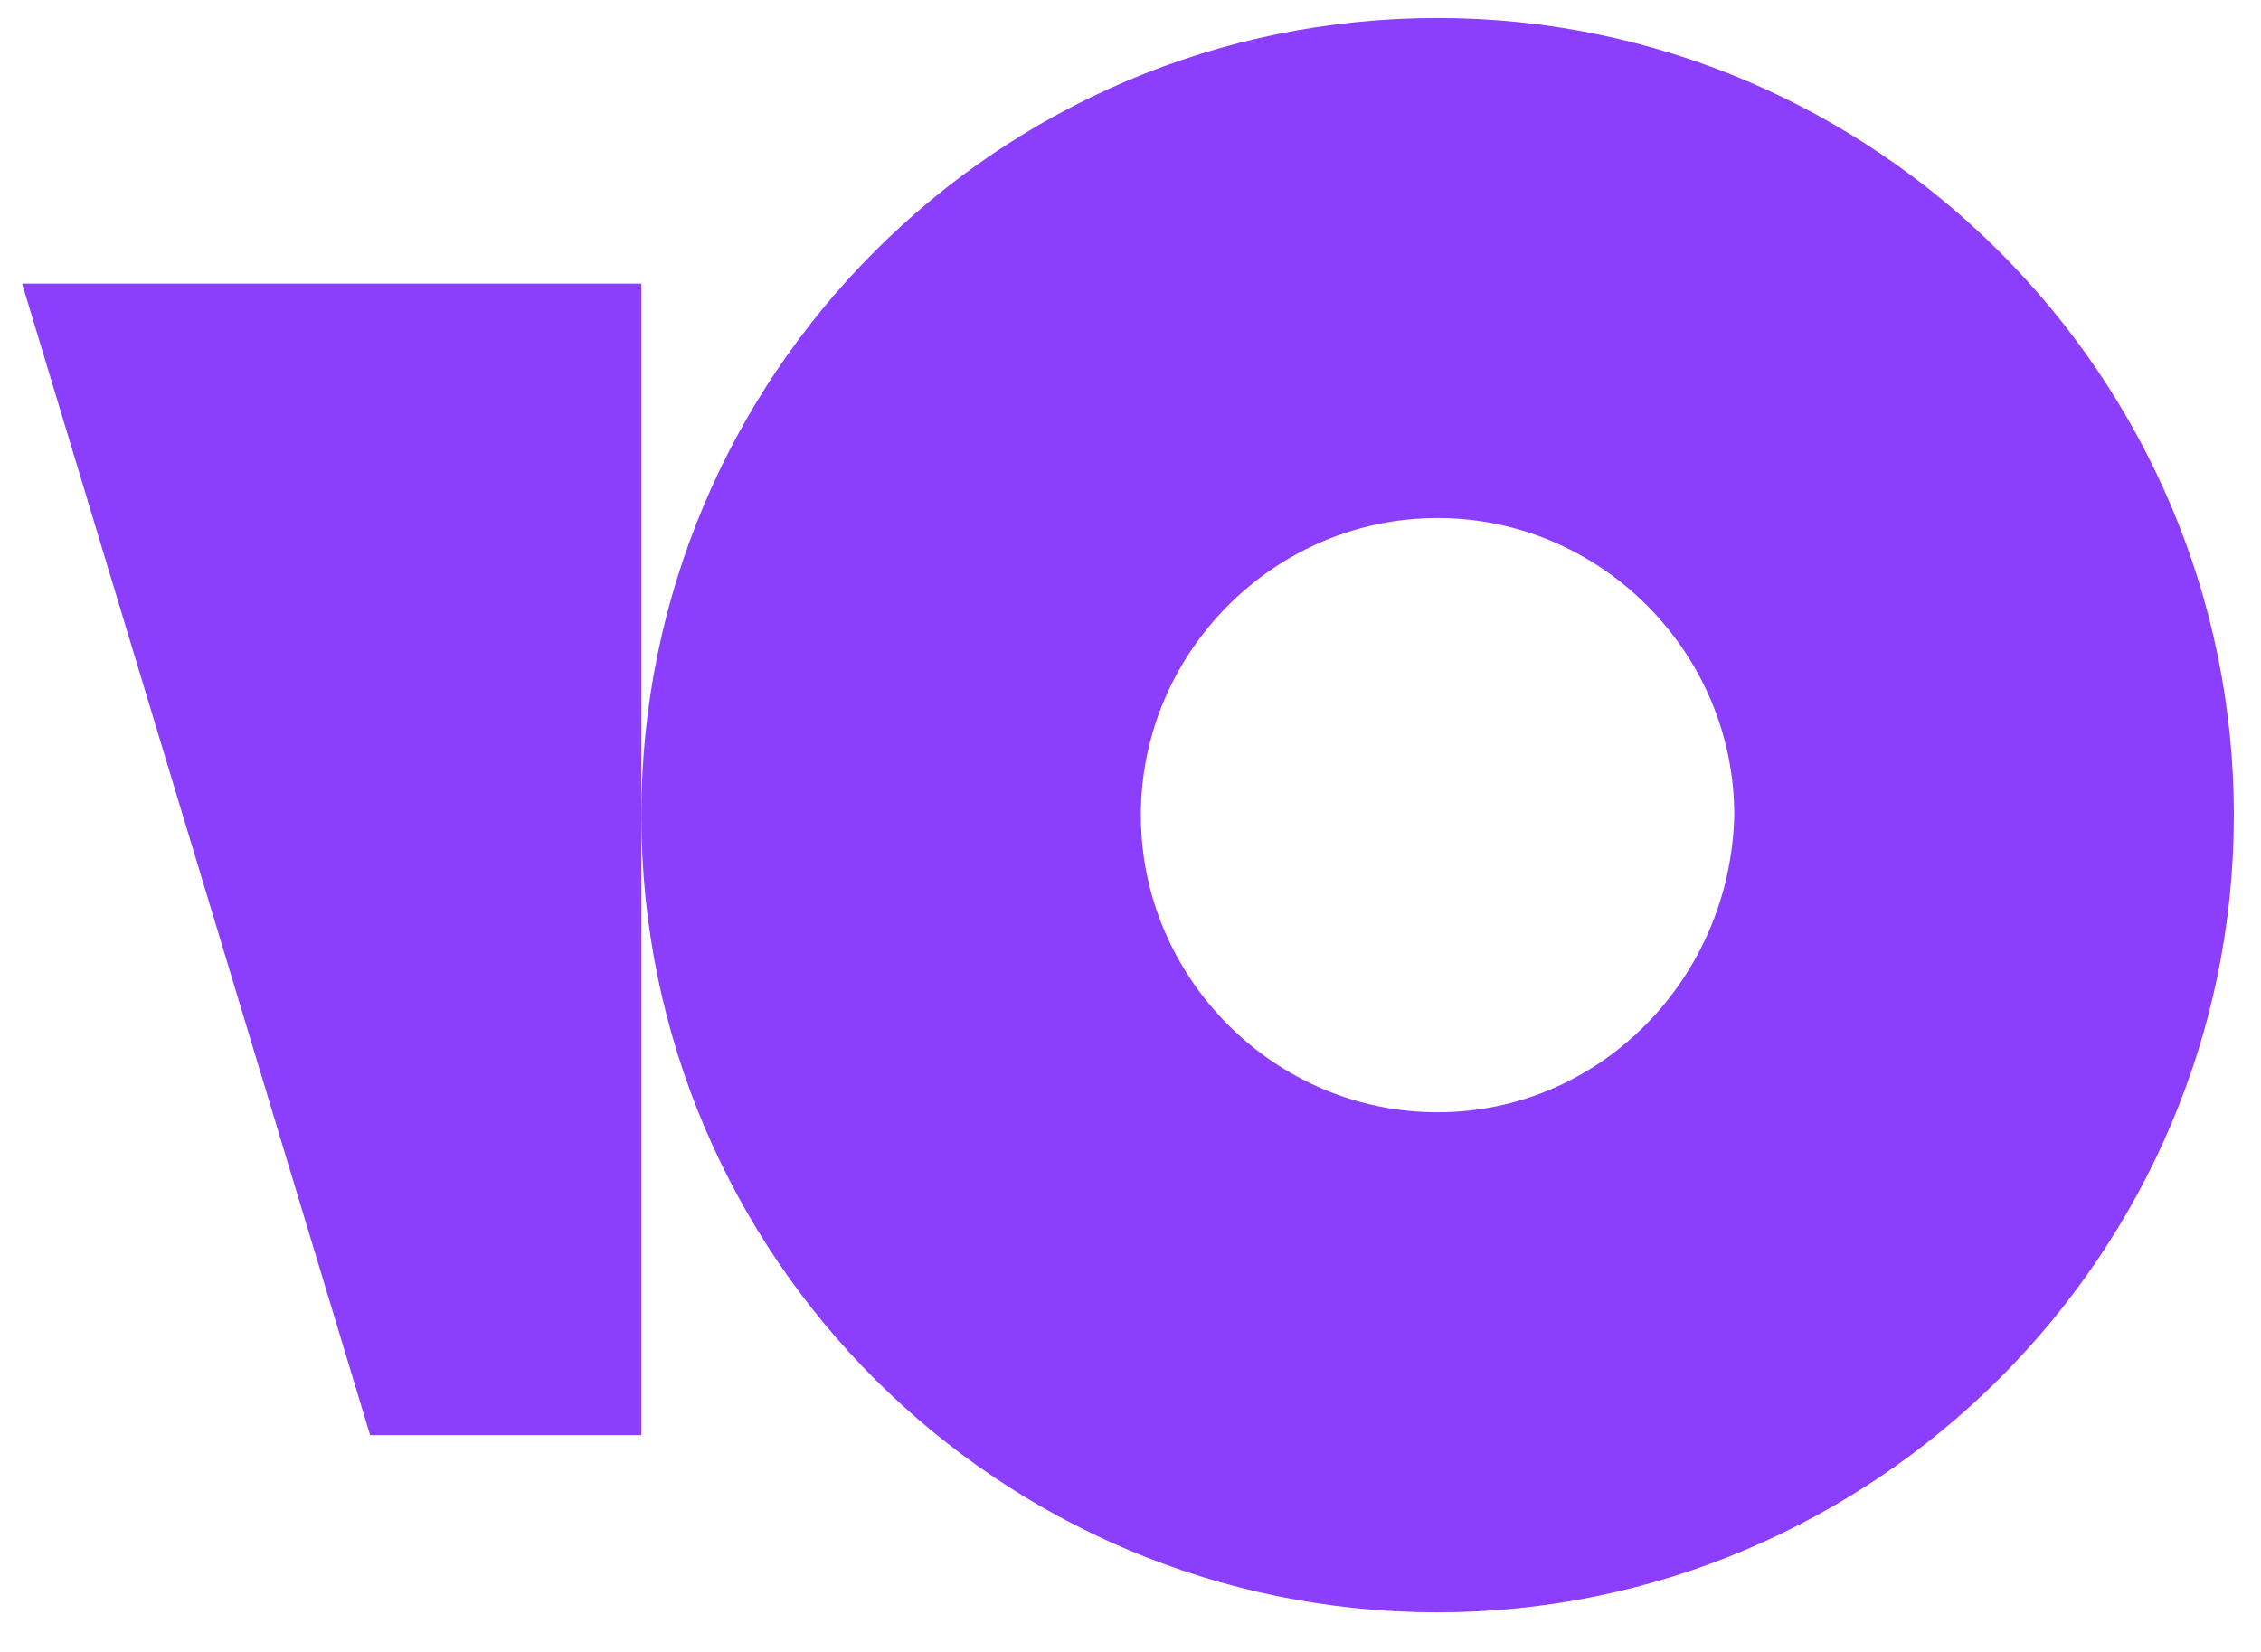 <svg width="26" height="19" viewBox="0 0 26 19" fill="none" xmlns="http://www.w3.org/2000/svg">
<path d="M16.531 0.207C11.454 0.207 7.375 4.333 7.375 9.376C7.375 14.46 11.494 18.544 16.529 18.544C21.564 18.544 25.688 14.419 25.688 9.376C25.688 4.333 21.566 0.207 16.531 0.207ZM16.531 12.793C14.658 12.793 13.119 11.251 13.119 9.376C13.119 7.5 14.658 5.958 16.531 5.958C18.403 5.958 19.943 7.5 19.943 9.376C19.901 11.251 18.403 12.793 16.531 12.793Z" fill="#8B3FFD"/>
<path d="M7.375 3.262V16.506H4.256L0.254 3.262H7.375Z" fill="#8B3FFD"/>
</svg>
